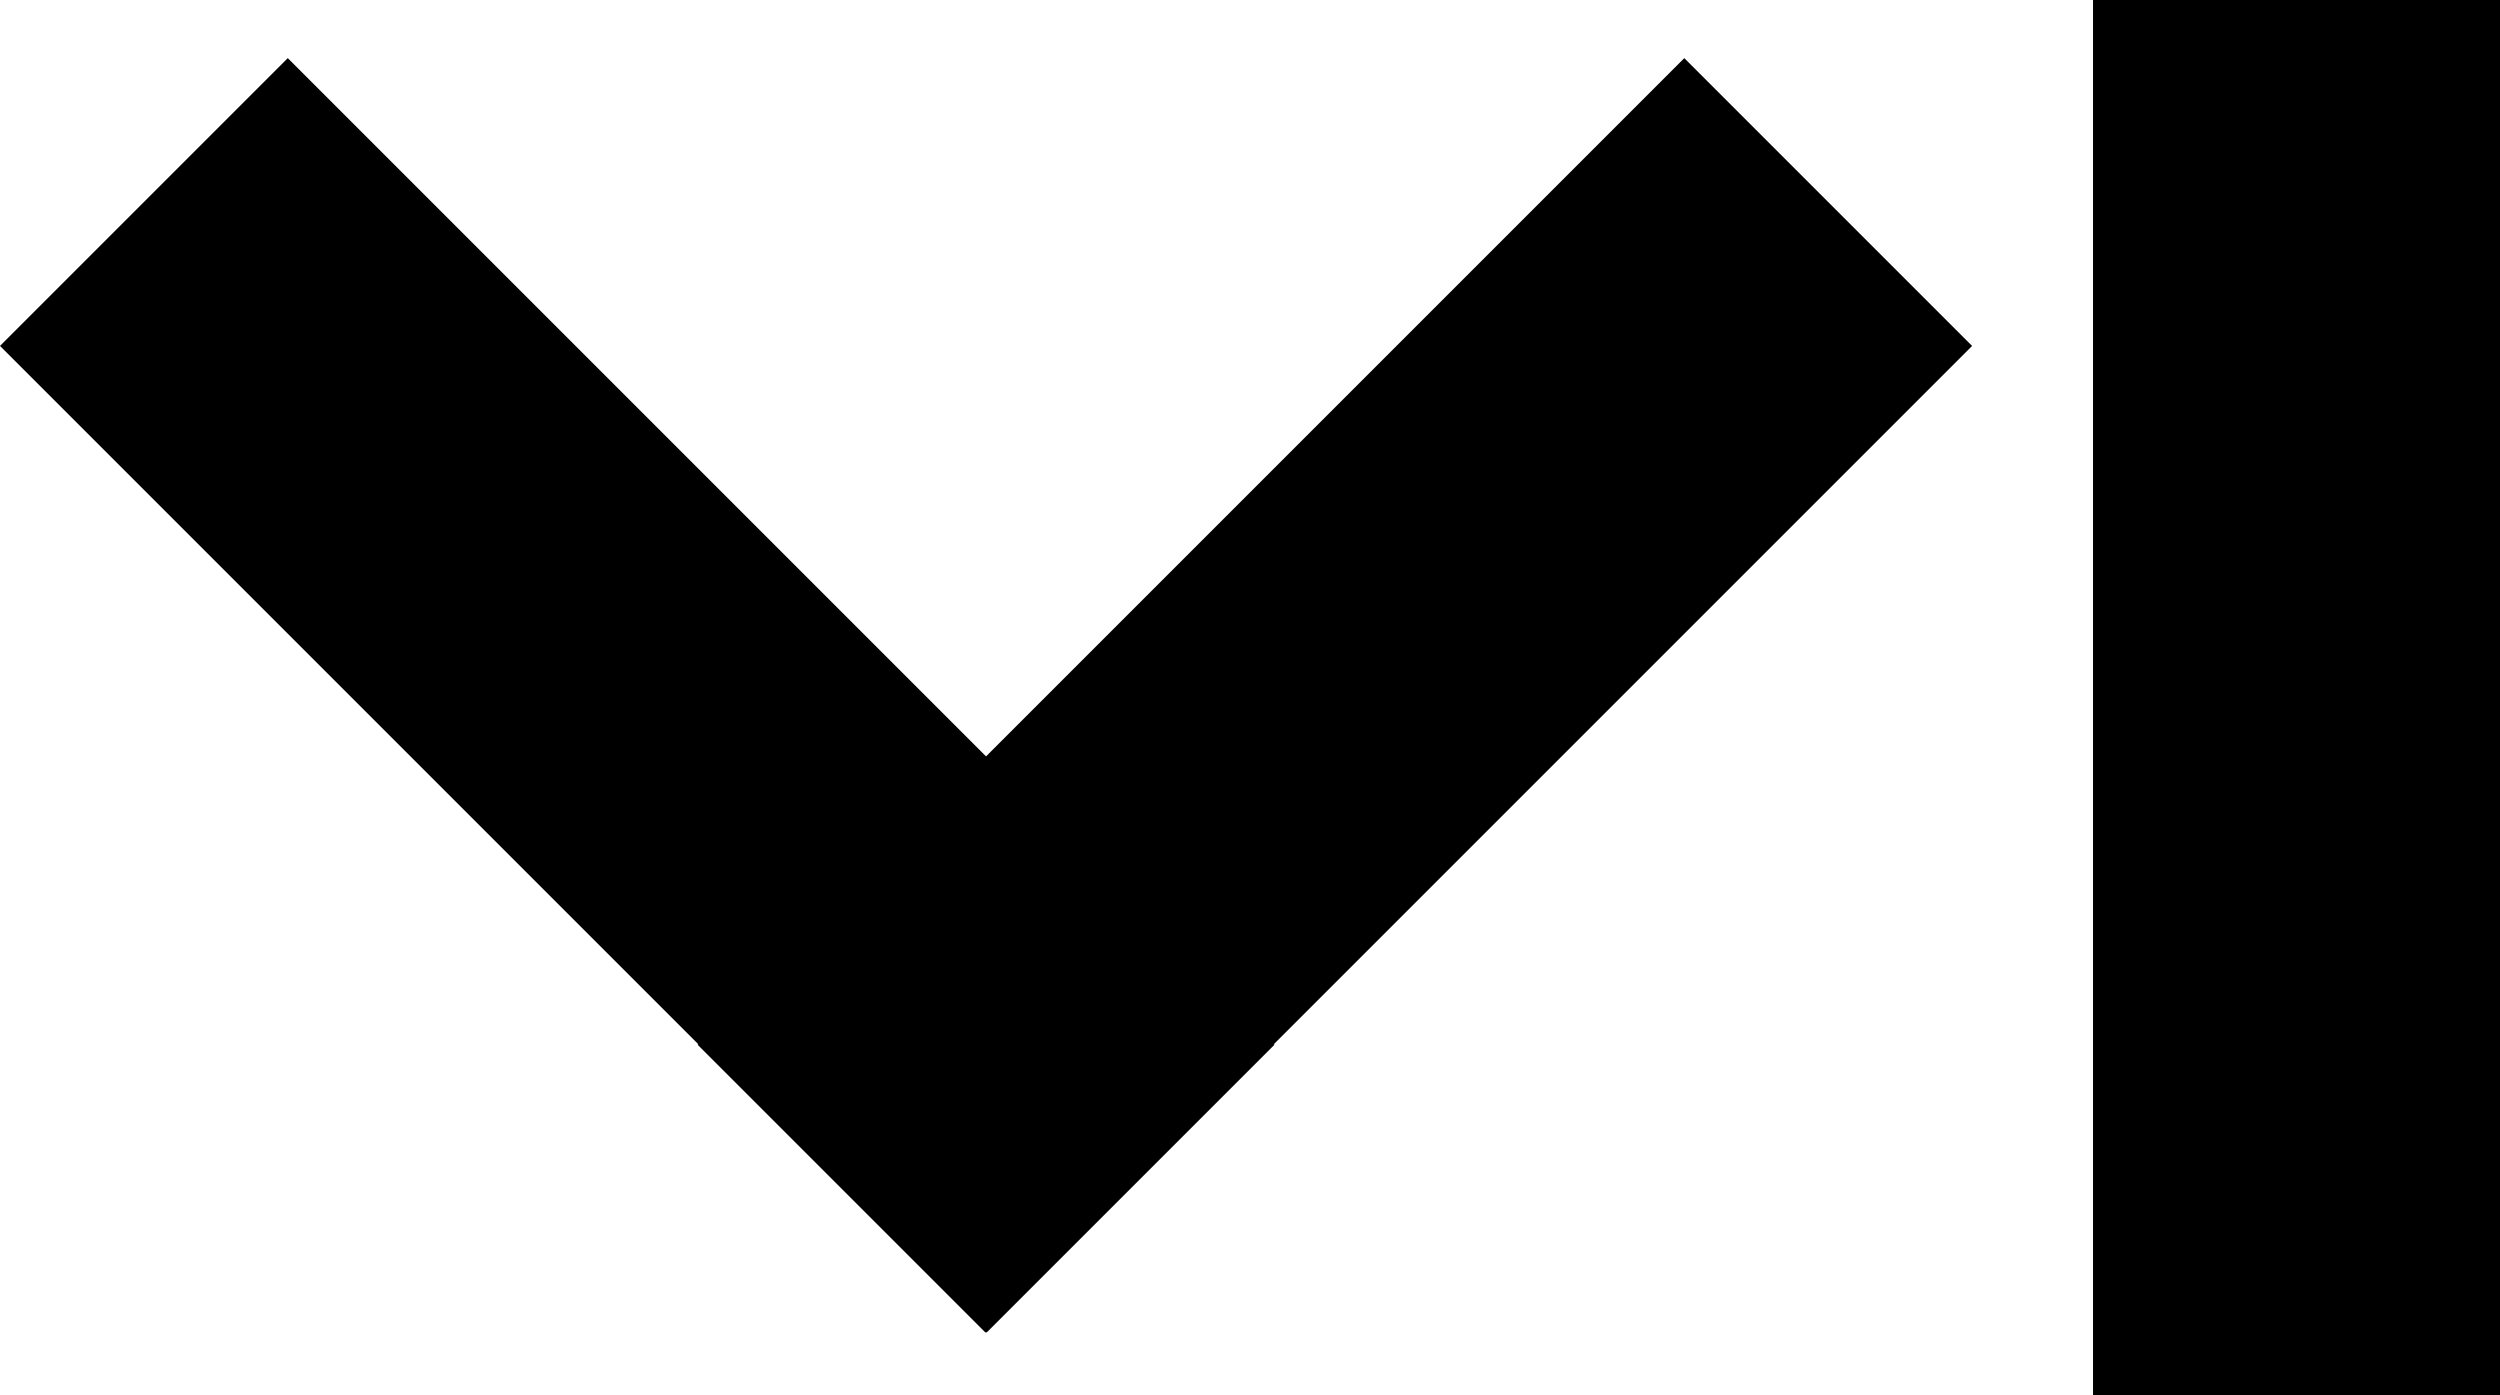 <svg width="43" height="24" fill="none" xmlns="http://www.w3.org/2000/svg"><path fill="#000" d="M36 0h7v24h-7zM0 5.95L4.95 1l16.97 16.97-4.95 4.95z"/><path fill="#000" d="M28.97 1l4.95 4.95-16.97 16.97L12 17.97z"/></svg>